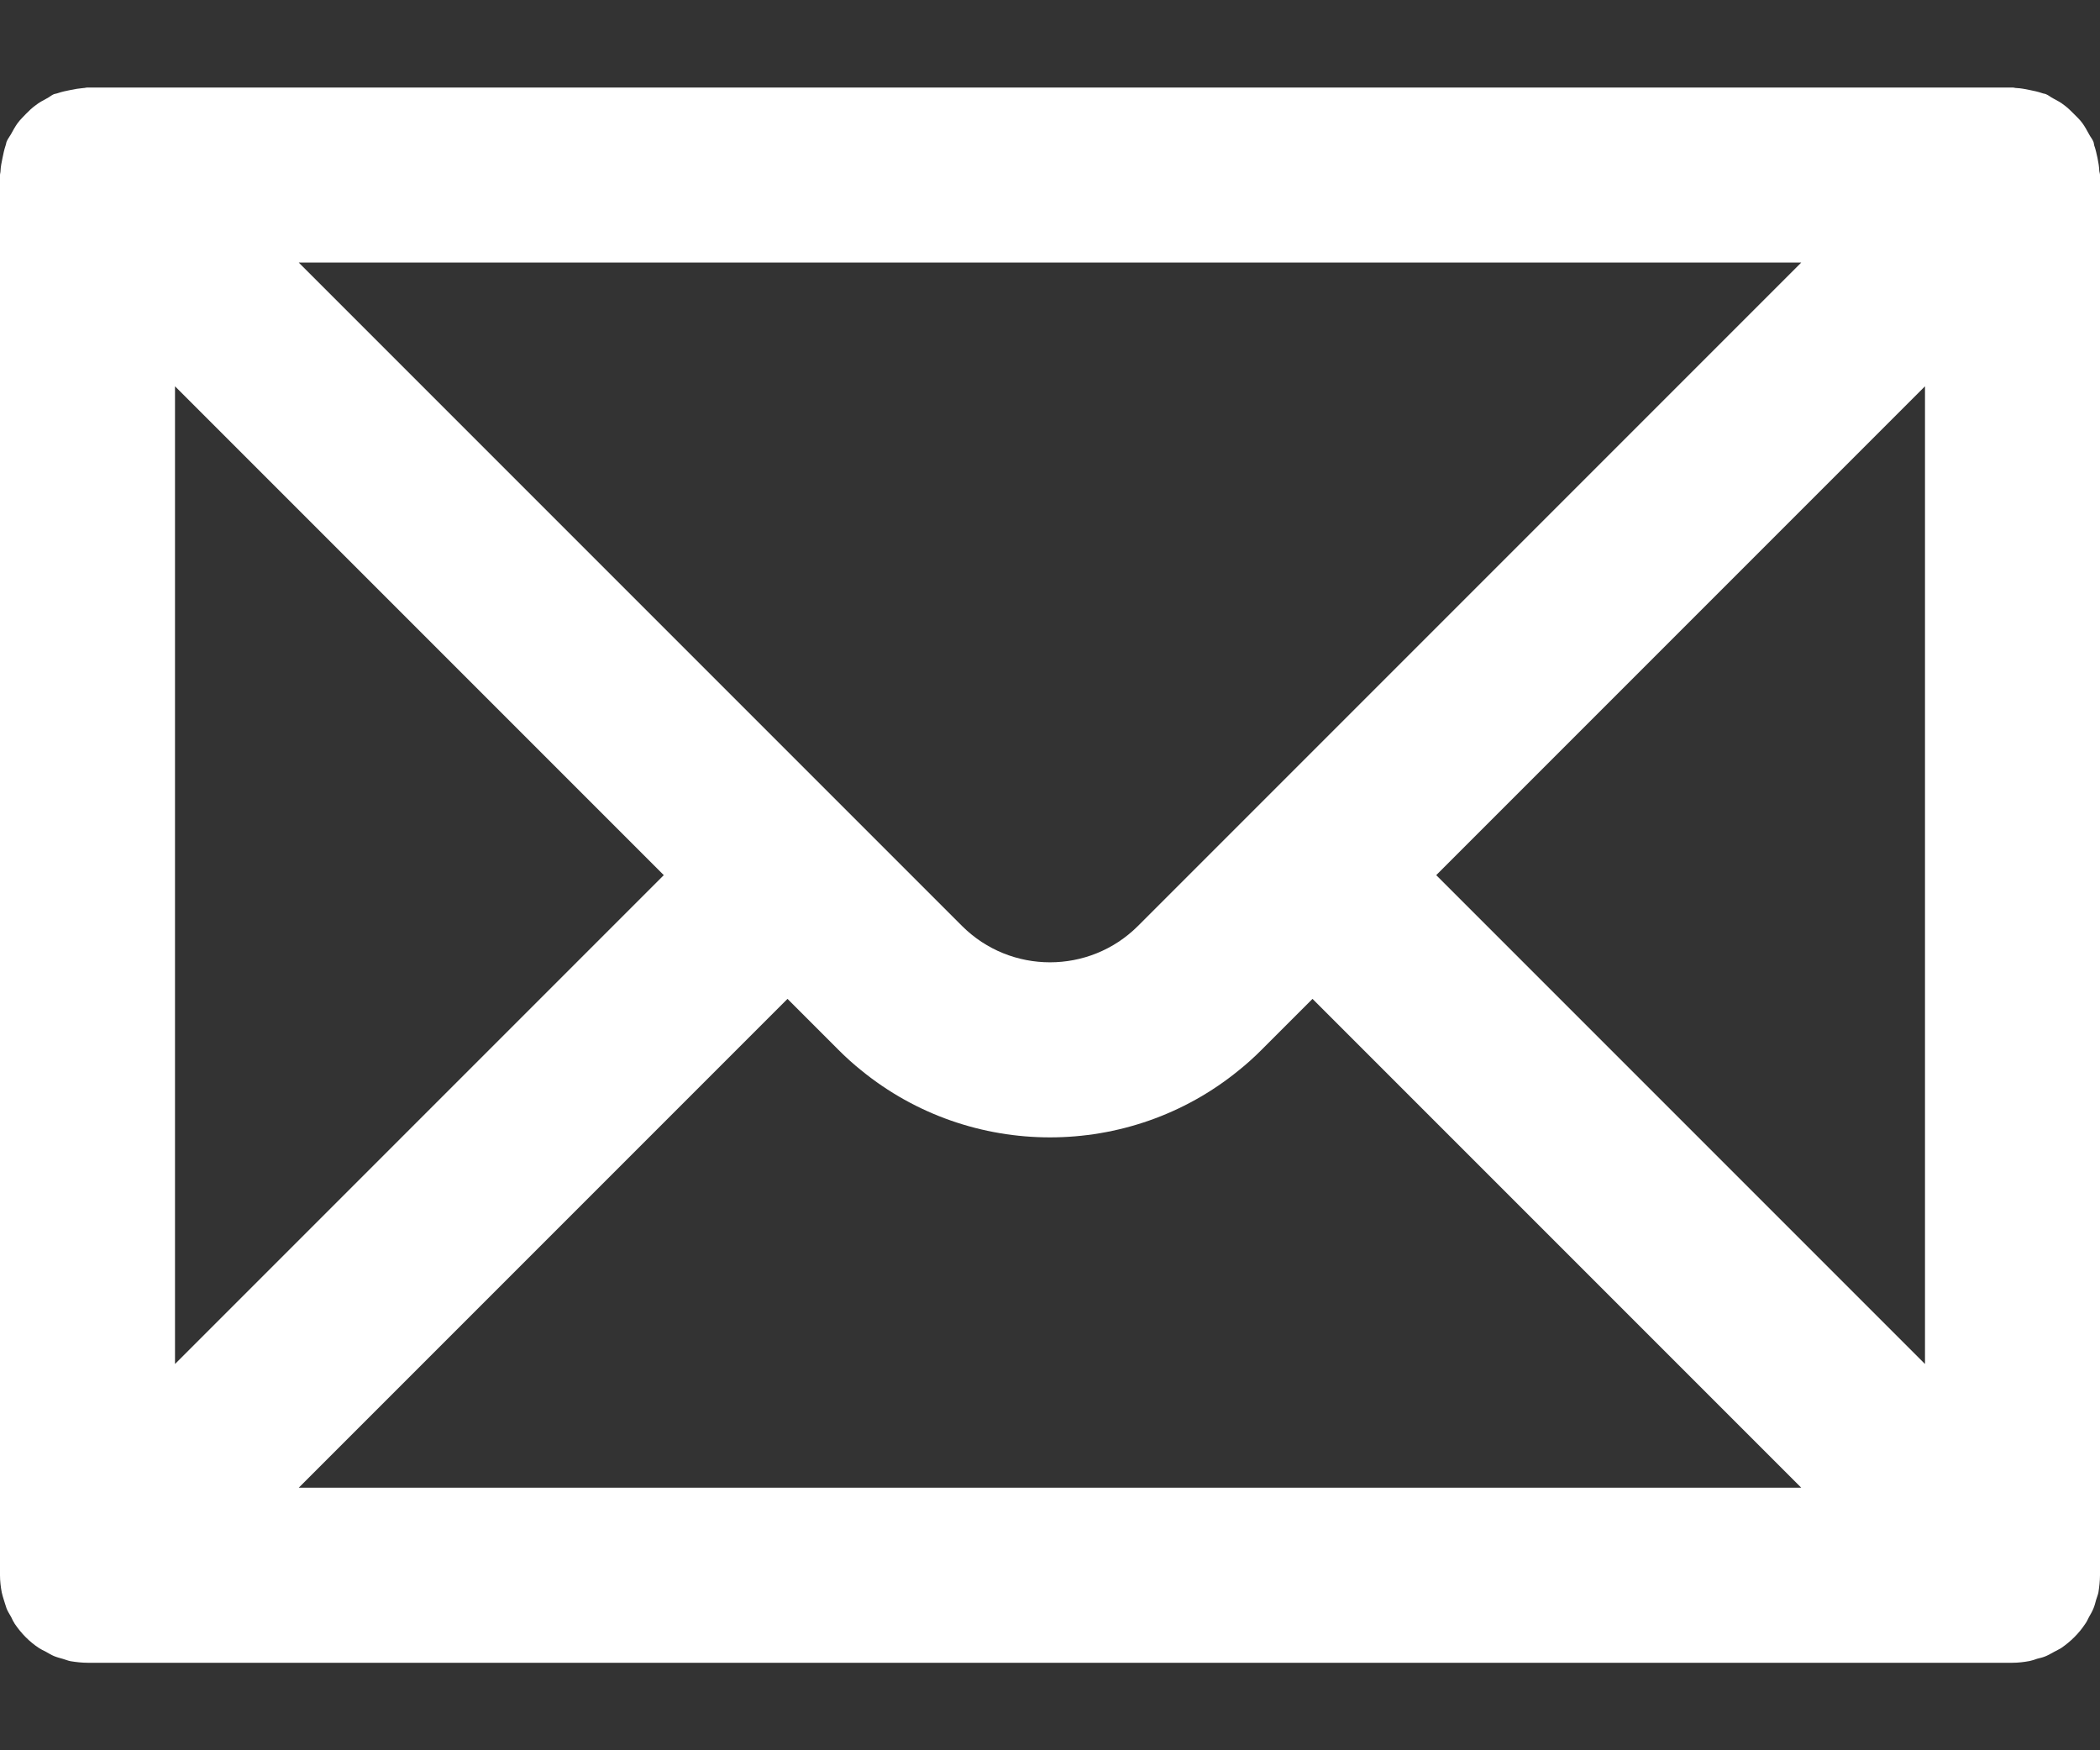 <svg width="12" height="10" viewBox="0 0 12 10" fill="none" xmlns="http://www.w3.org/2000/svg">
<rect x="0" y="0" width="12" height="10" fill="#333333" stroke="none"/>
<path d="M11.996 0.977C11.995 0.952 11.991 0.928 11.986 0.904C11.98 0.879 11.976 0.855 11.967 0.831C11.965 0.824 11.965 0.816 11.962 0.809C11.956 0.794 11.945 0.782 11.938 0.768C11.926 0.746 11.914 0.724 11.899 0.703C11.884 0.683 11.867 0.667 11.85 0.65C11.833 0.633 11.816 0.616 11.797 0.602C11.777 0.586 11.755 0.574 11.732 0.562C11.718 0.555 11.706 0.544 11.691 0.538C11.684 0.535 11.676 0.535 11.669 0.532C11.646 0.524 11.622 0.519 11.597 0.514C11.572 0.509 11.548 0.504 11.523 0.503C11.515 0.503 11.508 0.5 11.5 0.5H0.5C0.492 0.5 0.484 0.503 0.476 0.503C0.452 0.505 0.428 0.509 0.404 0.514C0.379 0.519 0.354 0.524 0.331 0.532C0.324 0.535 0.316 0.535 0.308 0.538C0.294 0.544 0.282 0.555 0.268 0.562C0.245 0.574 0.223 0.586 0.203 0.602C0.183 0.616 0.167 0.632 0.149 0.65C0.133 0.667 0.116 0.683 0.101 0.703C0.086 0.724 0.074 0.746 0.062 0.768C0.054 0.782 0.044 0.794 0.038 0.809C0.035 0.816 0.035 0.824 0.032 0.831C0.024 0.855 0.019 0.879 0.014 0.904C0.009 0.928 0.004 0.952 0.003 0.977C0.003 0.985 0 0.992 0 1V9C0 9.033 0.004 9.066 0.01 9.098C0.013 9.113 0.018 9.127 0.022 9.141C0.028 9.158 0.032 9.175 0.038 9.191C0.045 9.208 0.055 9.223 0.064 9.239C0.07 9.252 0.076 9.265 0.084 9.277C0.121 9.332 0.168 9.38 0.223 9.416C0.235 9.424 0.248 9.43 0.262 9.437C0.277 9.445 0.292 9.455 0.309 9.462C0.326 9.469 0.343 9.473 0.36 9.478C0.374 9.482 0.388 9.488 0.403 9.491C0.434 9.496 0.467 9.5 0.5 9.5H11.5C11.533 9.5 11.566 9.496 11.598 9.49C11.613 9.487 11.627 9.482 11.641 9.477C11.658 9.473 11.675 9.469 11.691 9.462C11.708 9.455 11.723 9.445 11.739 9.437C11.752 9.43 11.765 9.424 11.778 9.416C11.832 9.379 11.88 9.332 11.916 9.277C11.925 9.265 11.93 9.252 11.937 9.239C11.946 9.223 11.955 9.208 11.962 9.191C11.969 9.175 11.973 9.158 11.978 9.14C11.982 9.126 11.988 9.113 11.991 9.098C11.996 9.066 12 9.033 12 9V1C12 0.992 11.997 0.985 11.996 0.977ZM10.293 1.5L6.502 5.291C6.225 5.567 5.775 5.567 5.498 5.291L1.707 1.5H10.293ZM1 2.207L3.793 5L1 7.793V2.207ZM1.707 8.5L4.5 5.707L4.791 5.998C4.833 6.04 4.876 6.079 4.921 6.115C5.547 6.626 6.453 6.626 7.079 6.115C7.124 6.079 7.167 6.04 7.209 5.998L7.5 5.707L10.293 8.5H1.707ZM11 7.793L8.207 5L11 2.207V7.793Z" fill="white"/>
</svg>
